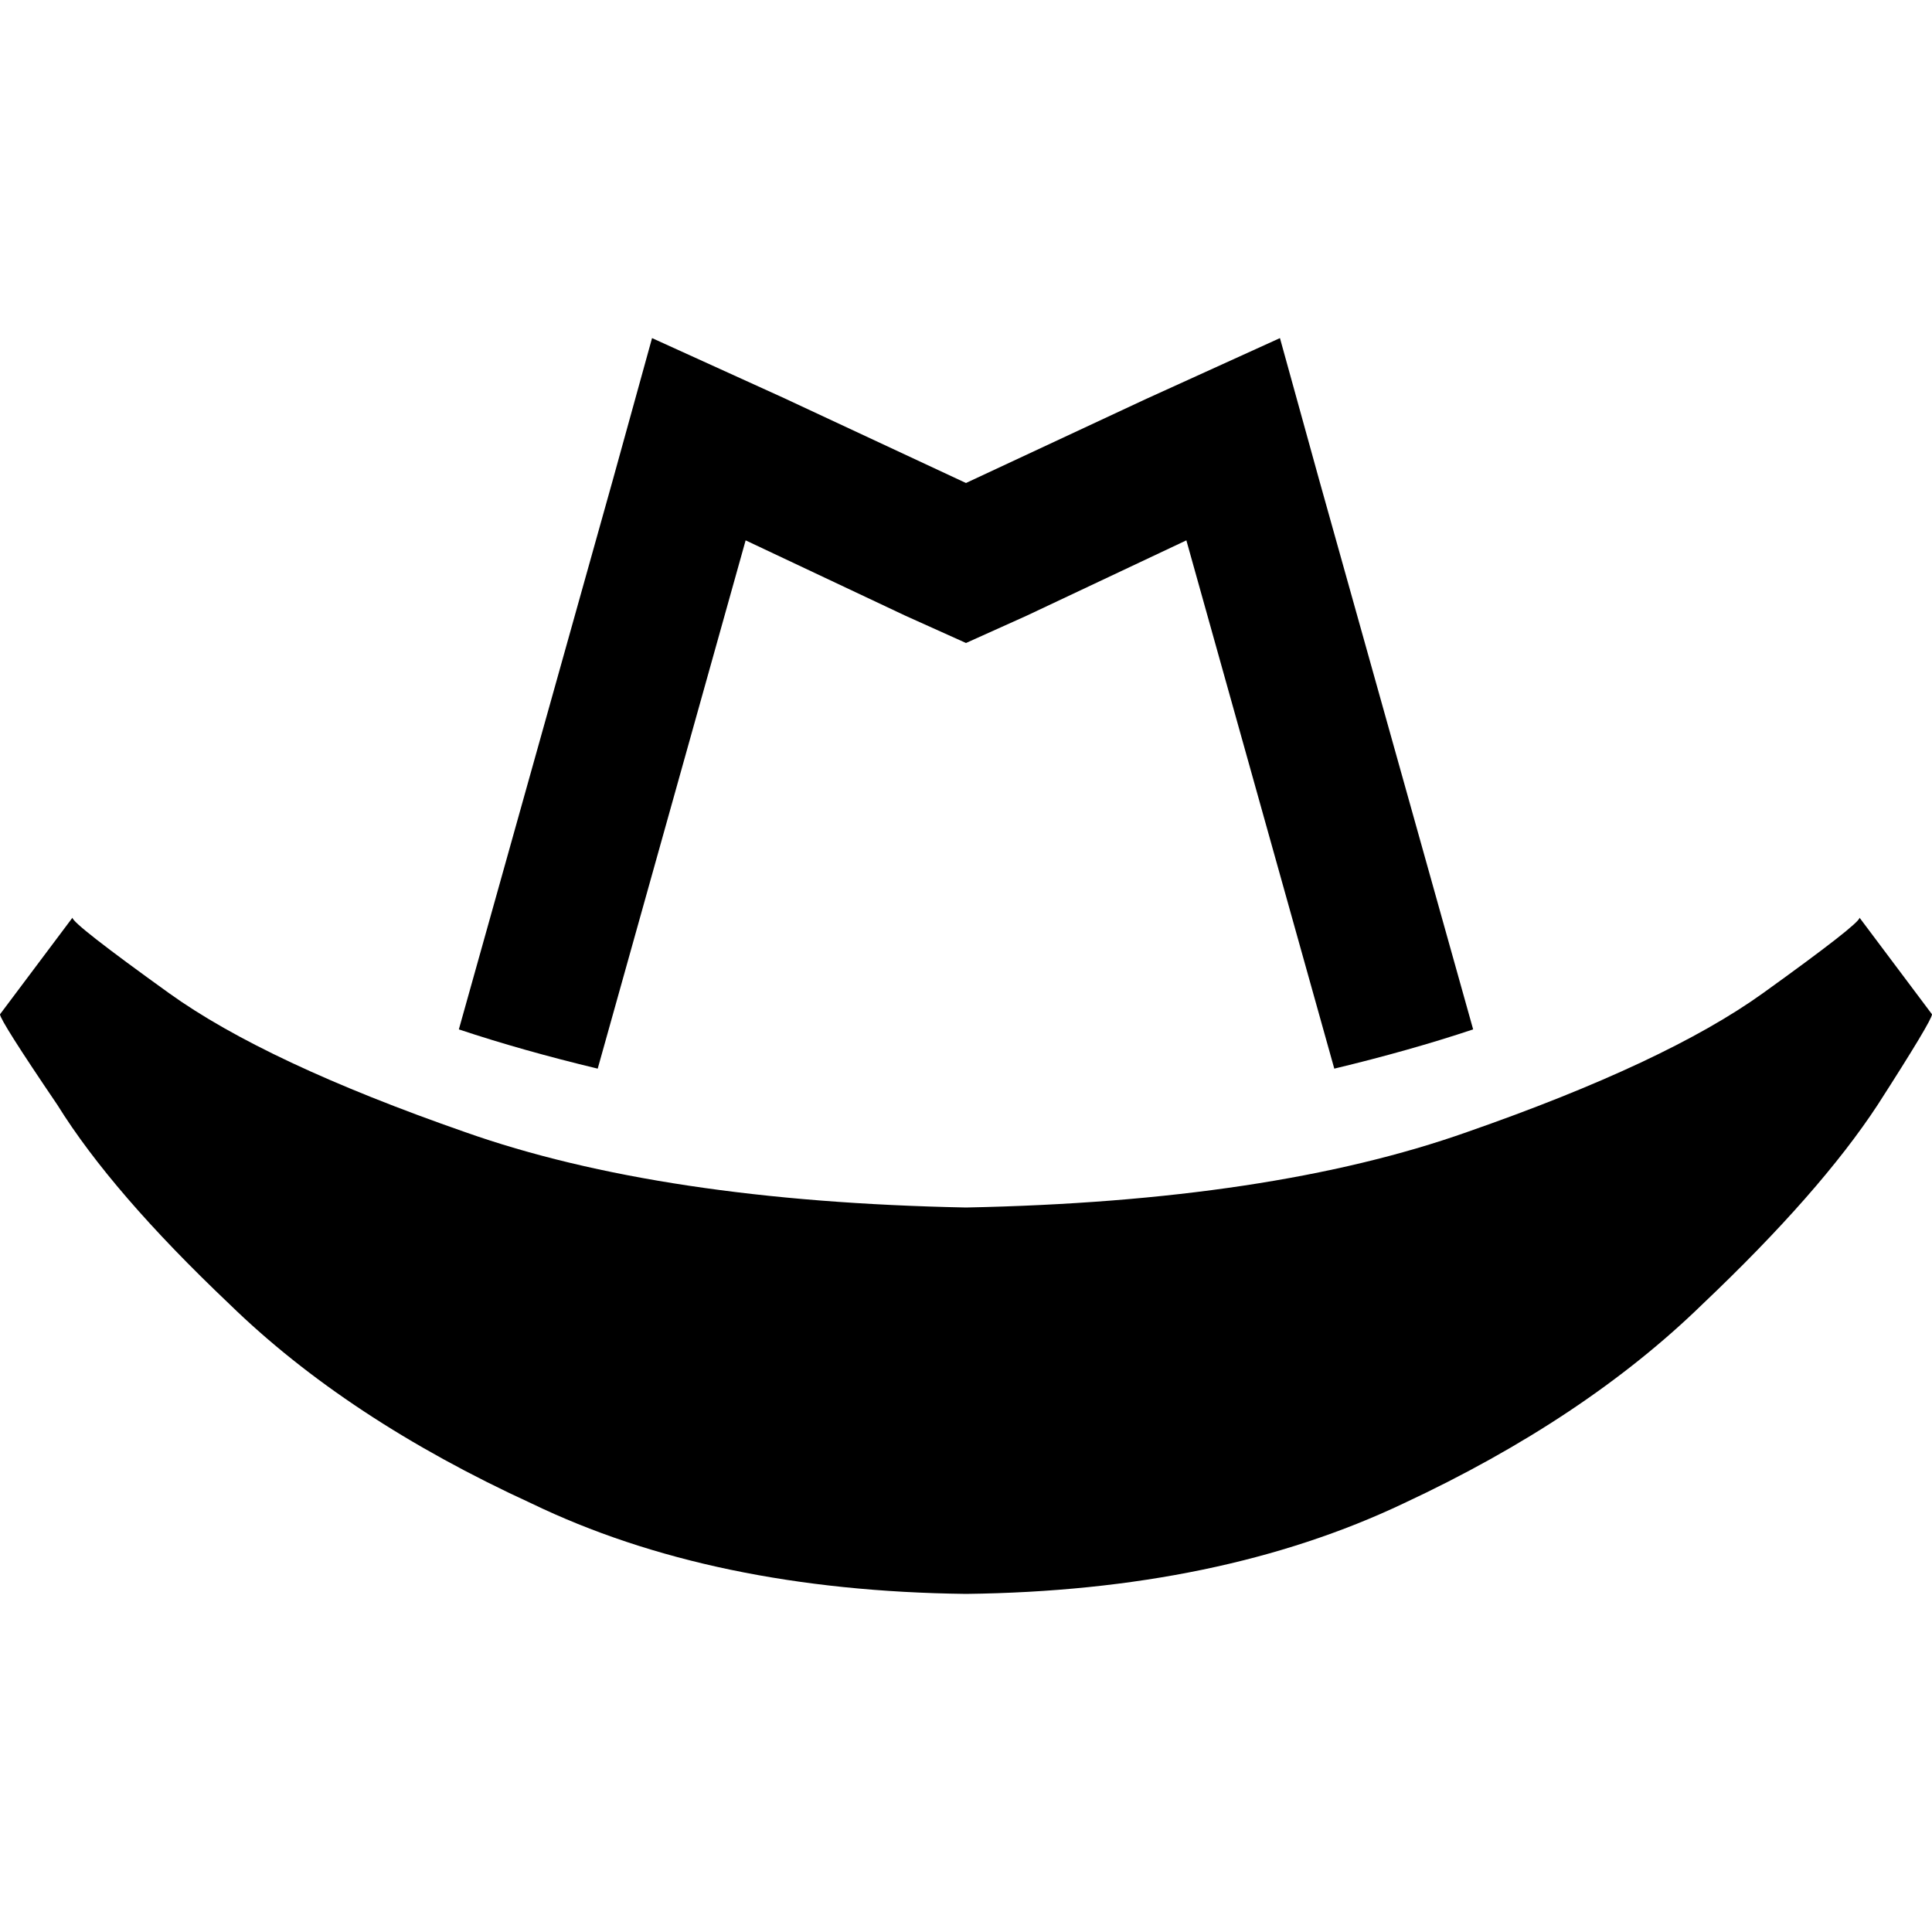 <svg xmlns="http://www.w3.org/2000/svg" viewBox="0 0 512 512">
  <path d="M 256 128 L 208 105.6 L 172.8 89.6 L 162.4 127.2 L 121.6 272.8 Q 138.4 278.4 158.4 283.2 L 197.6 143.2 L 240 163.2 L 256 170.4 L 272 163.2 L 314.4 143.2 L 353.6 283.2 Q 373.6 278.4 390.4 272.8 L 349.6 127.2 L 339.2 89.6 L 304 105.6 L 256 128 L 256 128 Z M 19.2 243.2 L 0 268.8 Q 0 270.4 15.2 292.8 Q 29.6 316 60.8 345.6 Q 92 376 140.8 398.4 Q 188.8 421.6 256 422.4 Q 323.2 421.6 372 398.4 Q 420 376 451.2 345.6 Q 482.4 316 497.6 292.8 Q 512 270.4 512 268.8 L 492.8 243.2 Q 492.8 244.8 467.2 263.2 Q 441.6 281.6 388.8 300 Q 336.8 318.4 256 320 Q 175.2 318.4 123.2 300 Q 70.4 281.6 44.8 263.2 Q 19.2 244.8 19.2 243.2 L 19.2 243.2 Z" />
</svg>
